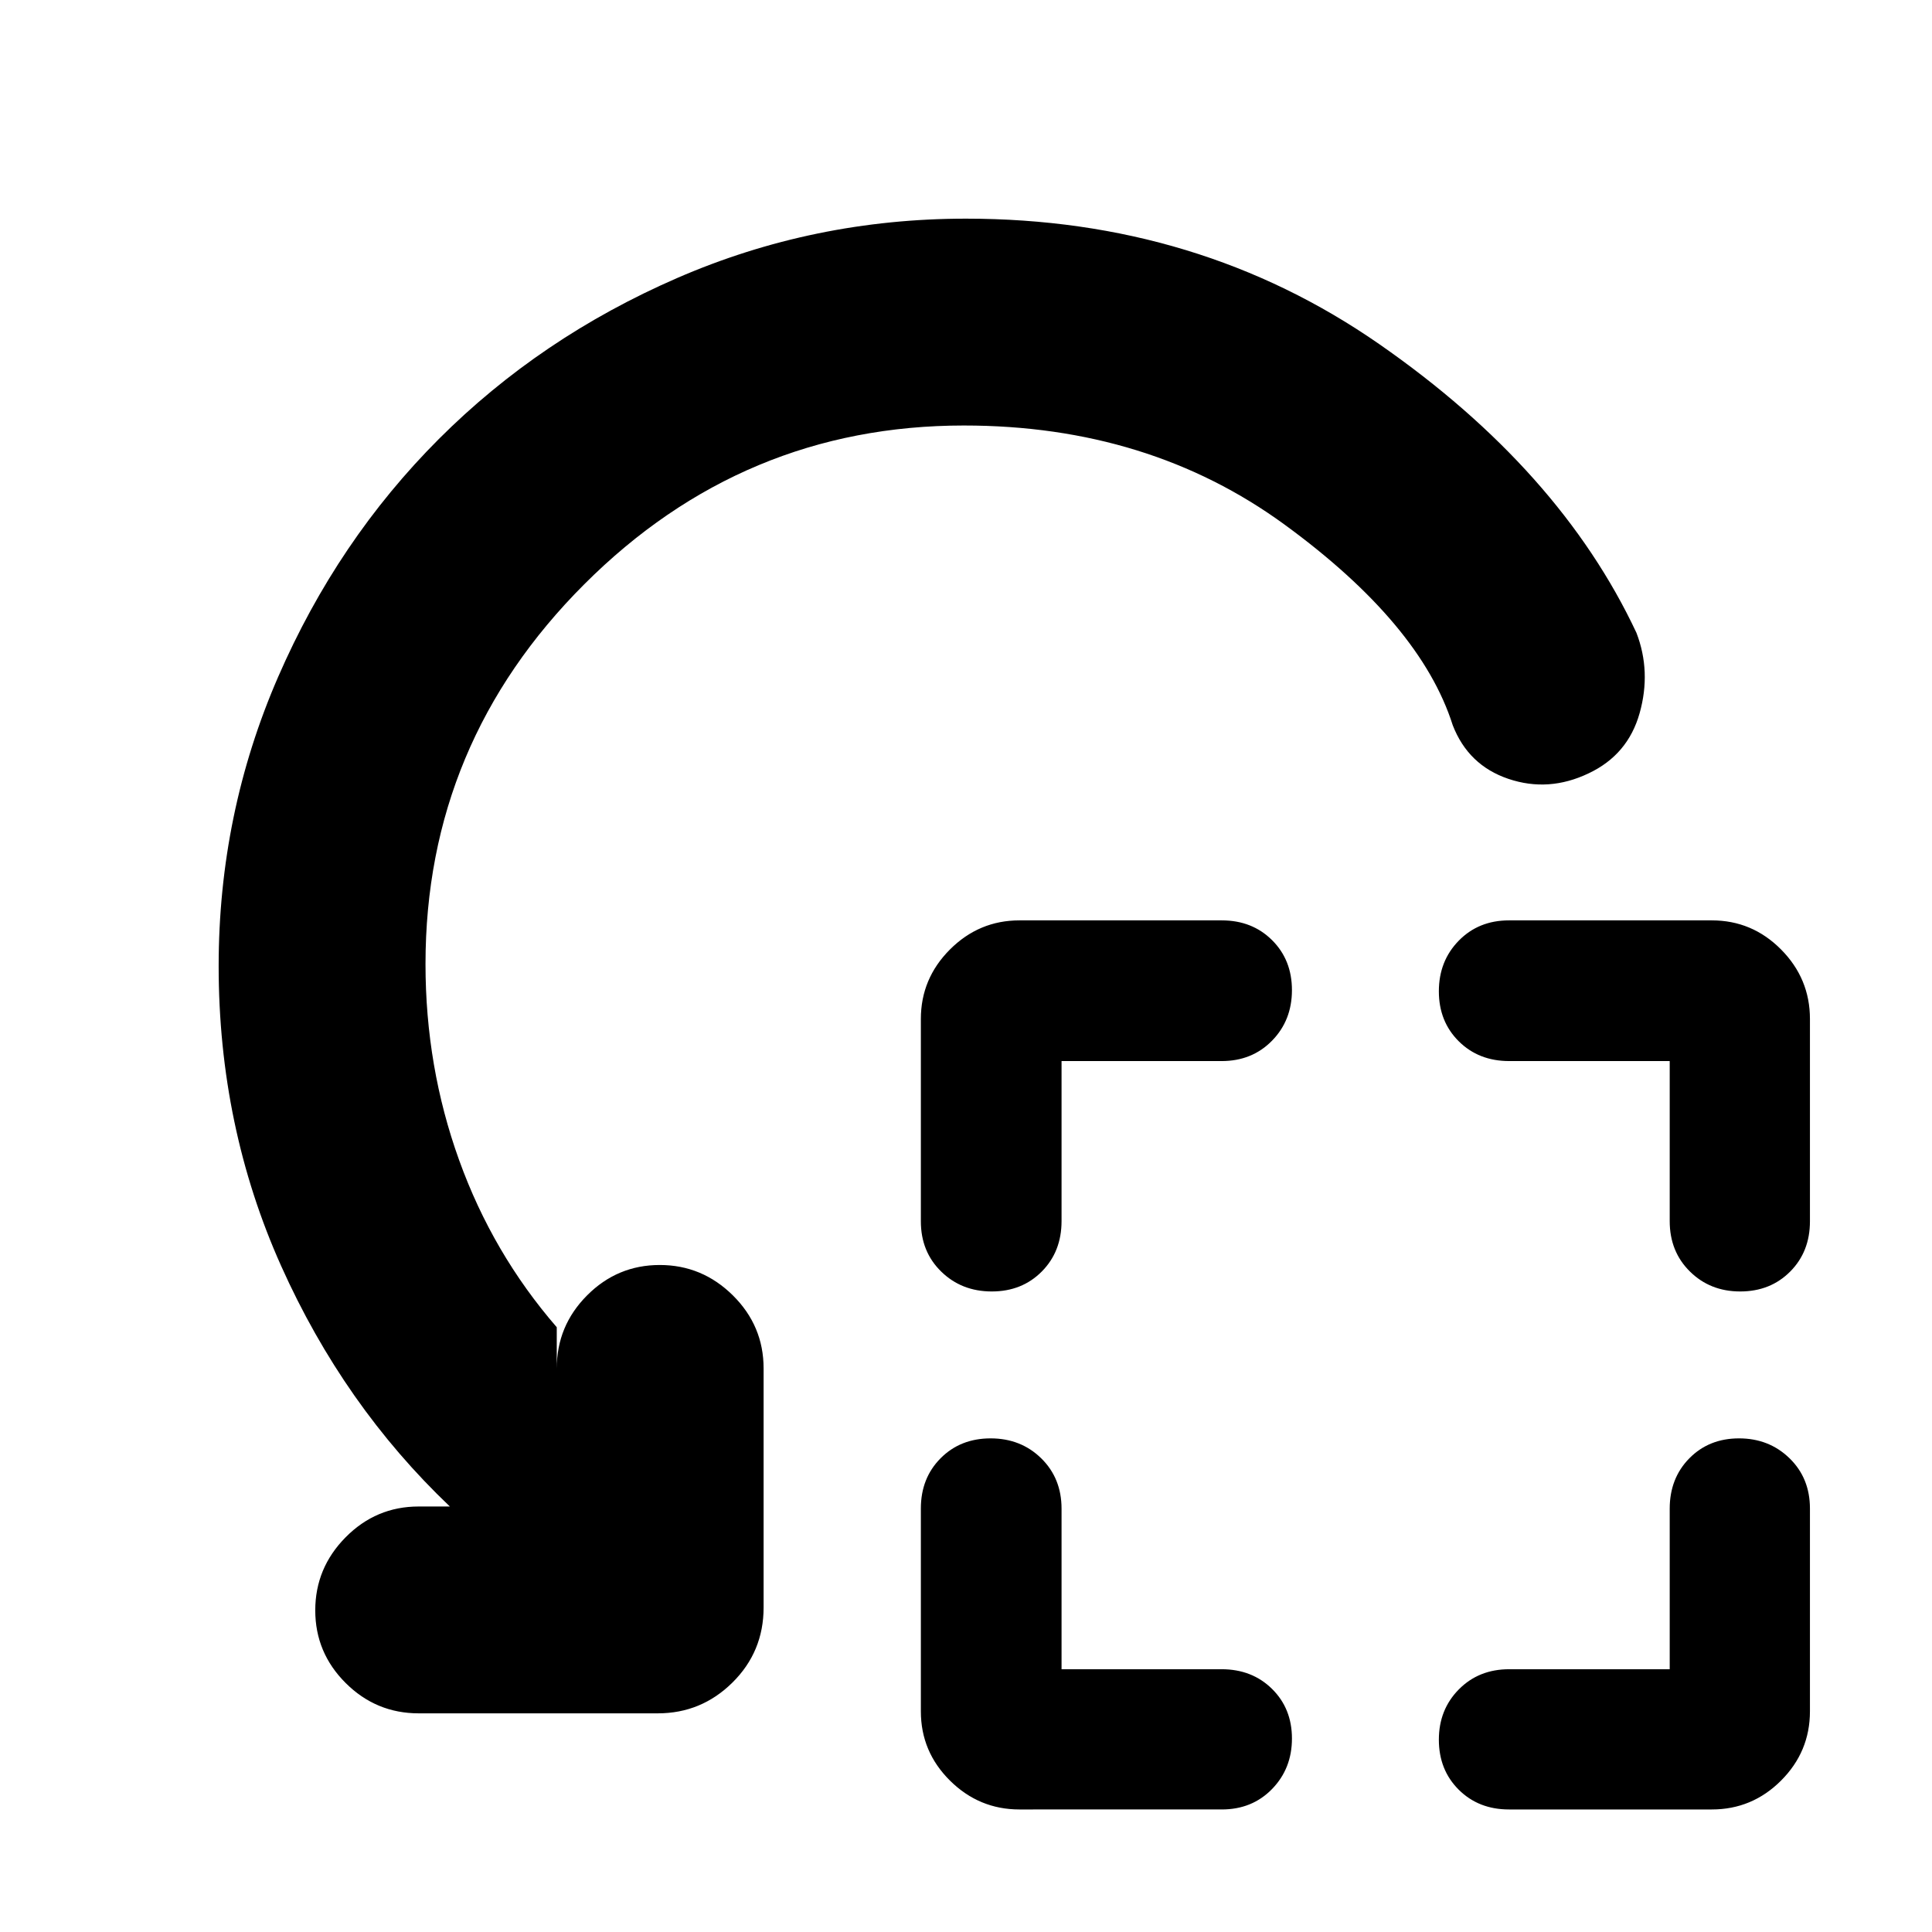 <svg xmlns="http://www.w3.org/2000/svg" height="20" viewBox="0 -960 960 960" width="20"><path d="M527.48-432.76v79.52q0 15.15-9.82 25.05-9.83 9.91-24.85 9.91-15.02 0-25.13-9.88-10.11-9.87-10.11-24.98v-100.53q0-20.07 14.46-34.54 14.47-14.46 34.54-14.46H607.1q15.1 0 24.98 9.82t9.88 24.84q0 15.03-9.91 25.14-9.9 10.11-25.05 10.11h-79.52Zm0 302.19H607q15.15 0 25.05 9.76 9.91 9.76 9.91 24.68t-9.88 25.08q-9.88 10.16-24.98 10.16H506.57q-20.07 0-34.54-14.35-14.46-14.35-14.46-34.41v-100.78q0-15.1 9.82-24.98 9.82-9.87 24.84-9.87 15.03 0 25.14 9.9 10.11 9.91 10.11 25.05v79.76Zm302.19-302.19h-79.76q-15.14 0-25.05-9.82-9.9-9.83-9.9-24.85 0-15.02 9.87-25.13 9.88-10.11 24.98-10.11h100.78q20.06 0 34.41 14.46 14.35 14.47 14.35 34.54v100.53q0 15.11-9.82 24.98-9.83 9.88-24.85 9.88-14.92 0-24.96-9.91-10.05-9.9-10.05-25.05v-79.52Zm0 302.19v-79.76q0-15.14 9.76-25.05 9.76-9.9 24.68-9.9t25.08 9.87q10.16 9.88 10.16 24.98v100.78q0 20.06-14.35 34.41-14.35 14.35-34.41 14.35H749.81q-15.1 0-24.98-9.82-9.87-9.83-9.87-24.85 0-14.92 9.9-24.96 9.91-10.05 25.05-10.05h79.76ZM479-748.57q-109.8 0-188.68 78.89Q211.43-590.8 211.43-481q0 51.09 16.69 97.41 16.68 46.33 48.53 83.09v20.46q0-21.16 15.06-36.28 15.05-15.11 36.12-15.11 21.07 0 36.34 15.11 15.26 15.12 15.26 36.28v118.8q0 21.97-15.47 37.28-15.47 15.31-37.11 15.31H208.04q-21.16 0-36.27-15.06-15.12-15.05-15.12-36.12 0-21.07 15.12-36.34 15.11-15.26 36.27-15.26h15.5q-52.8-50.24-83.84-119.53-31.05-69.28-31.05-149.04 0-75.66 29.52-143.57T218.1-741.9q50.42-50.41 118.33-79.93 67.91-29.52 143.57-29.52 115.61 0 205.35 62.35t127.8 143.46q7.39 19.26 1.56 39.94-5.84 20.69-25.36 29.88-19.81 9.48-39.8 2.74-19.98-6.74-27.7-26.69-15.96-50.29-83.46-99.59-67.51-49.31-159.39-49.31Z"/></svg>